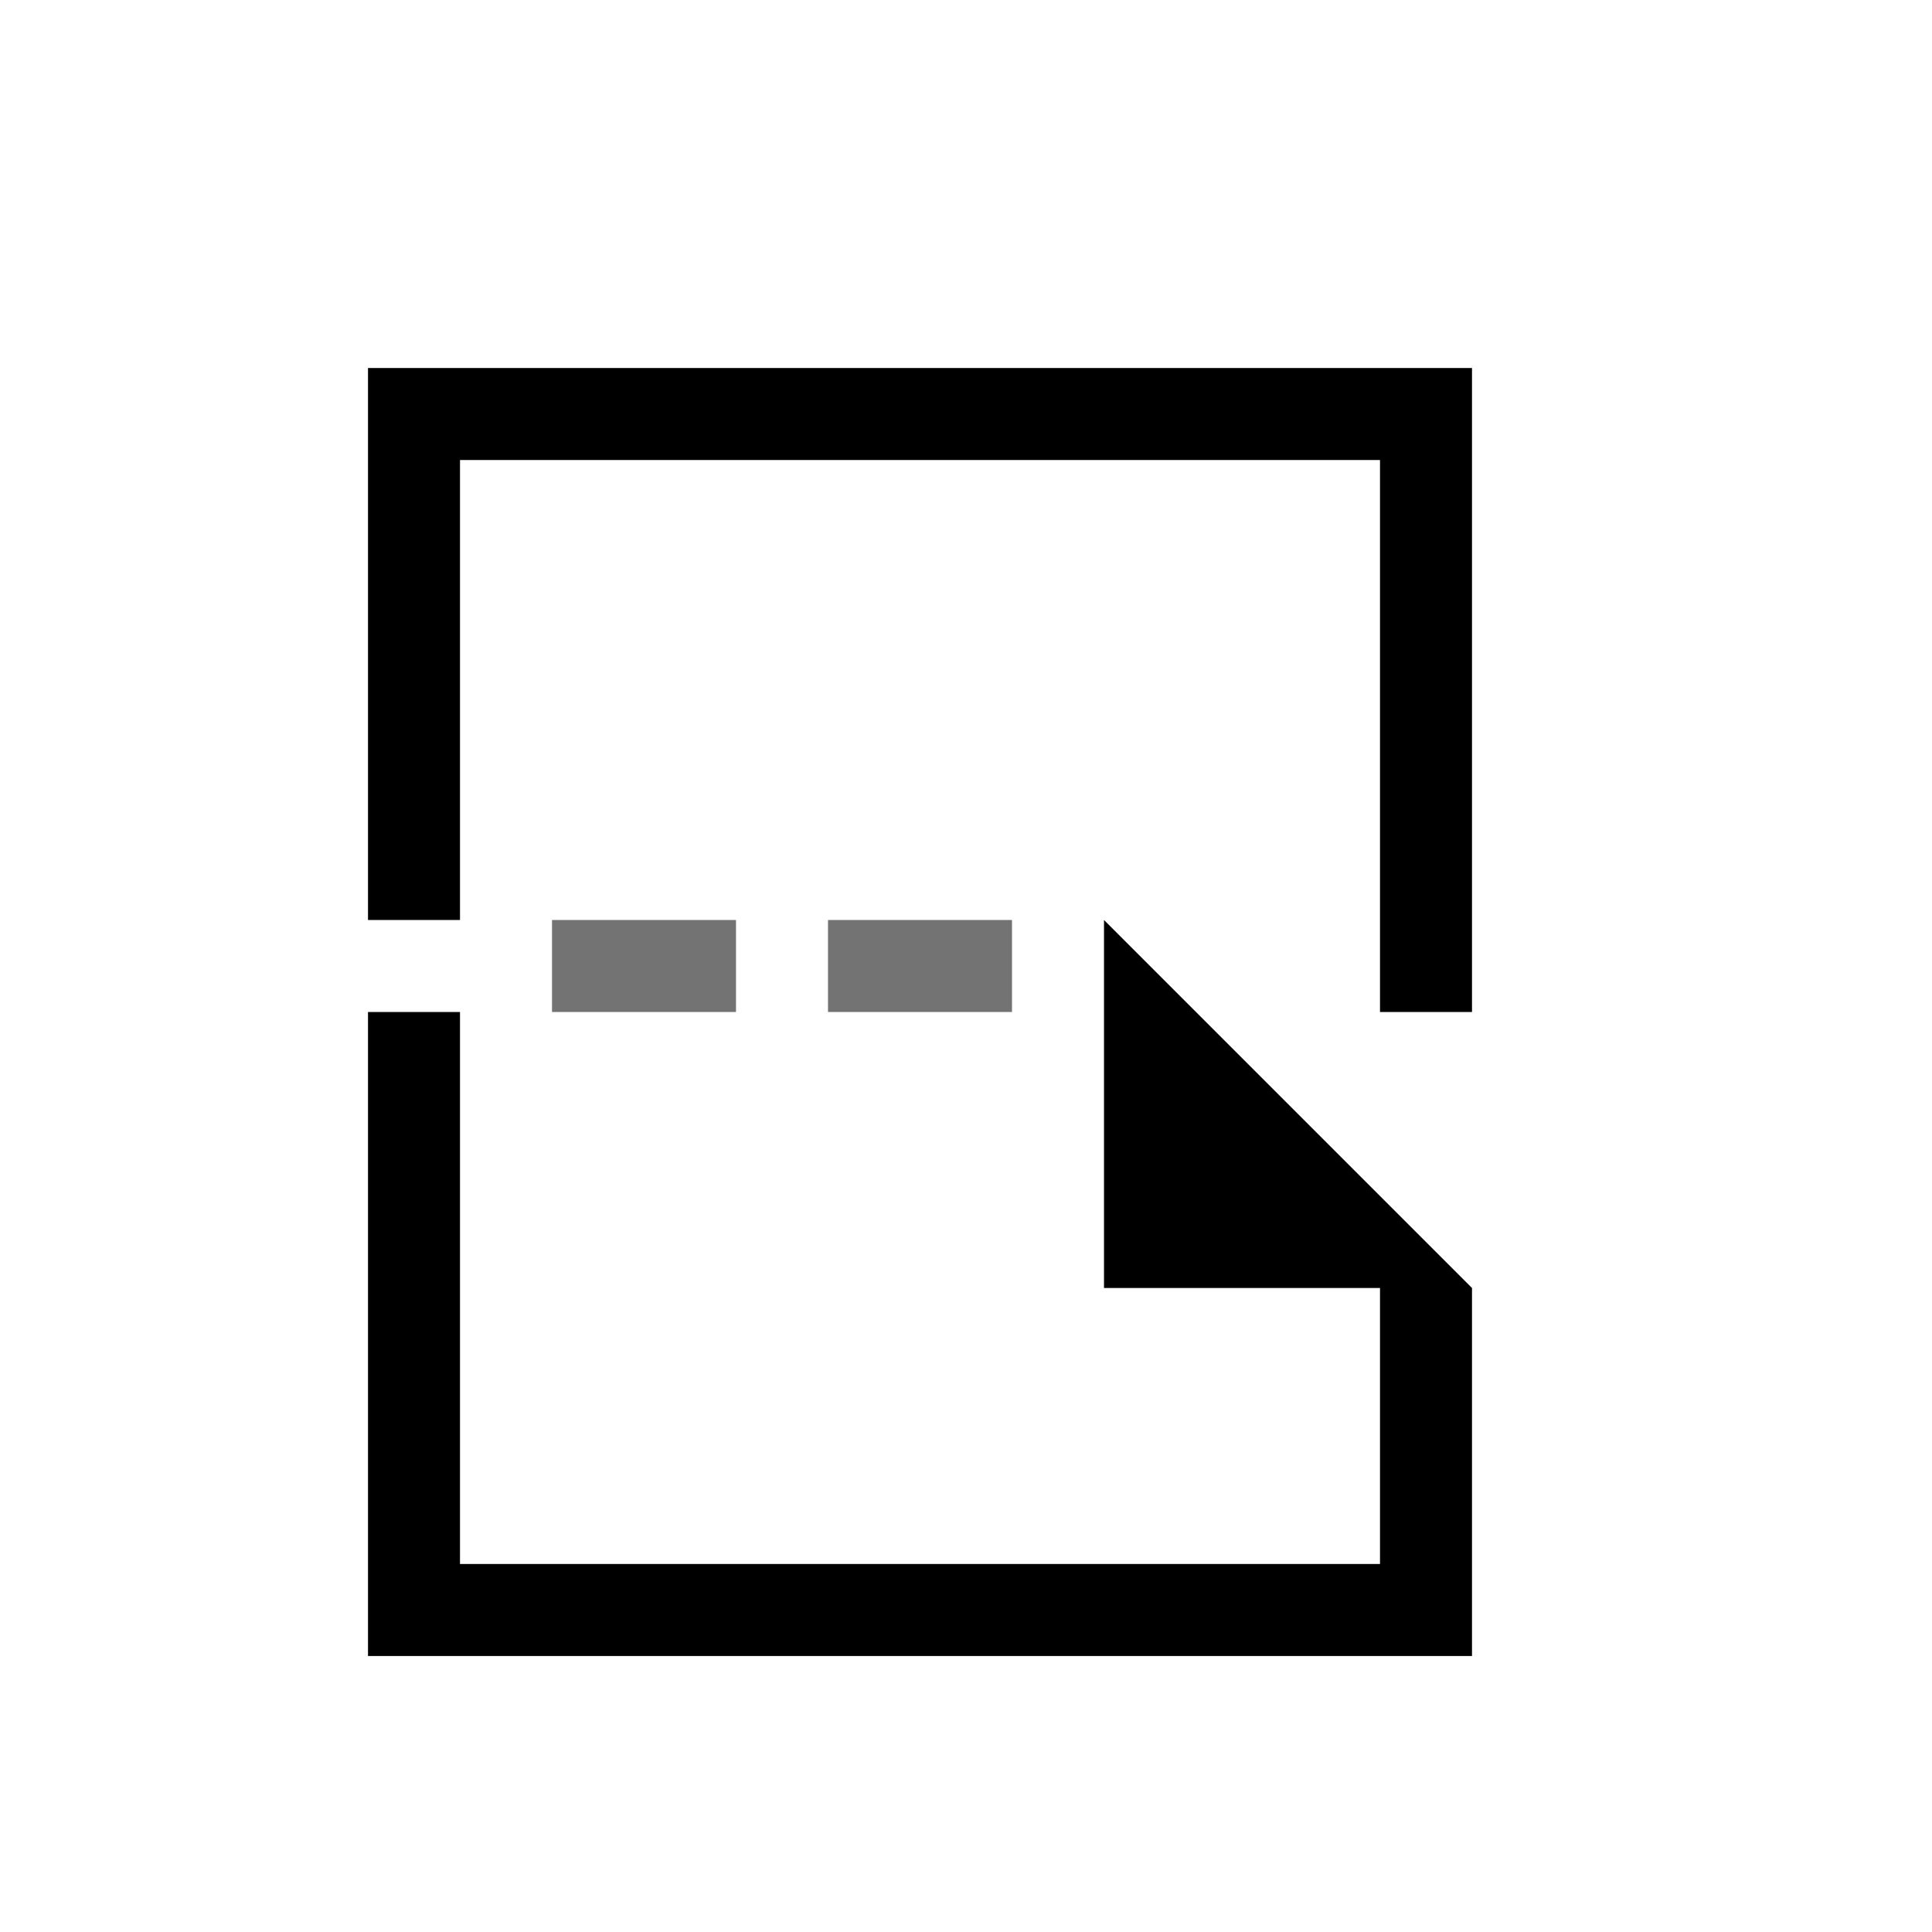 <?xml version="1.0" encoding="utf-8"?>
<!-- Generator: Adobe Illustrator 15.0.0, SVG Export Plug-In  -->
<!DOCTYPE svg PUBLIC "-//W3C//DTD SVG 1.1//EN" "http://www.w3.org/Graphics/SVG/1.1/DTD/svg11.dtd">
<svg version="1.1"
	 xmlns="http://www.w3.org/2000/svg" xmlns:xlink="http://www.w3.org/1999/xlink" xmlns:a="http://ns.adobe.com/AdobeSVGViewerExtensions/3.0/"
	 x="0px" y="0px" width="21px" height="21px" viewBox="0 0 21 21" overflow="visible" enable-background="new 0 0 21 21"
	 xml:space="preserve">
<defs>
</defs>
<path d="M12,14h3v3H5v-6H4v7h12v-4l-4-4V14z M4,4v6h1V5h10v6h1V4H4z"/>
<path opacity="0.55" d="M6,11h2v-1H6V11z M9,10v1h2v-1H9z"/>
<rect opacity="0" fill="#4387FD" width="21" height="21"/>
</svg>
